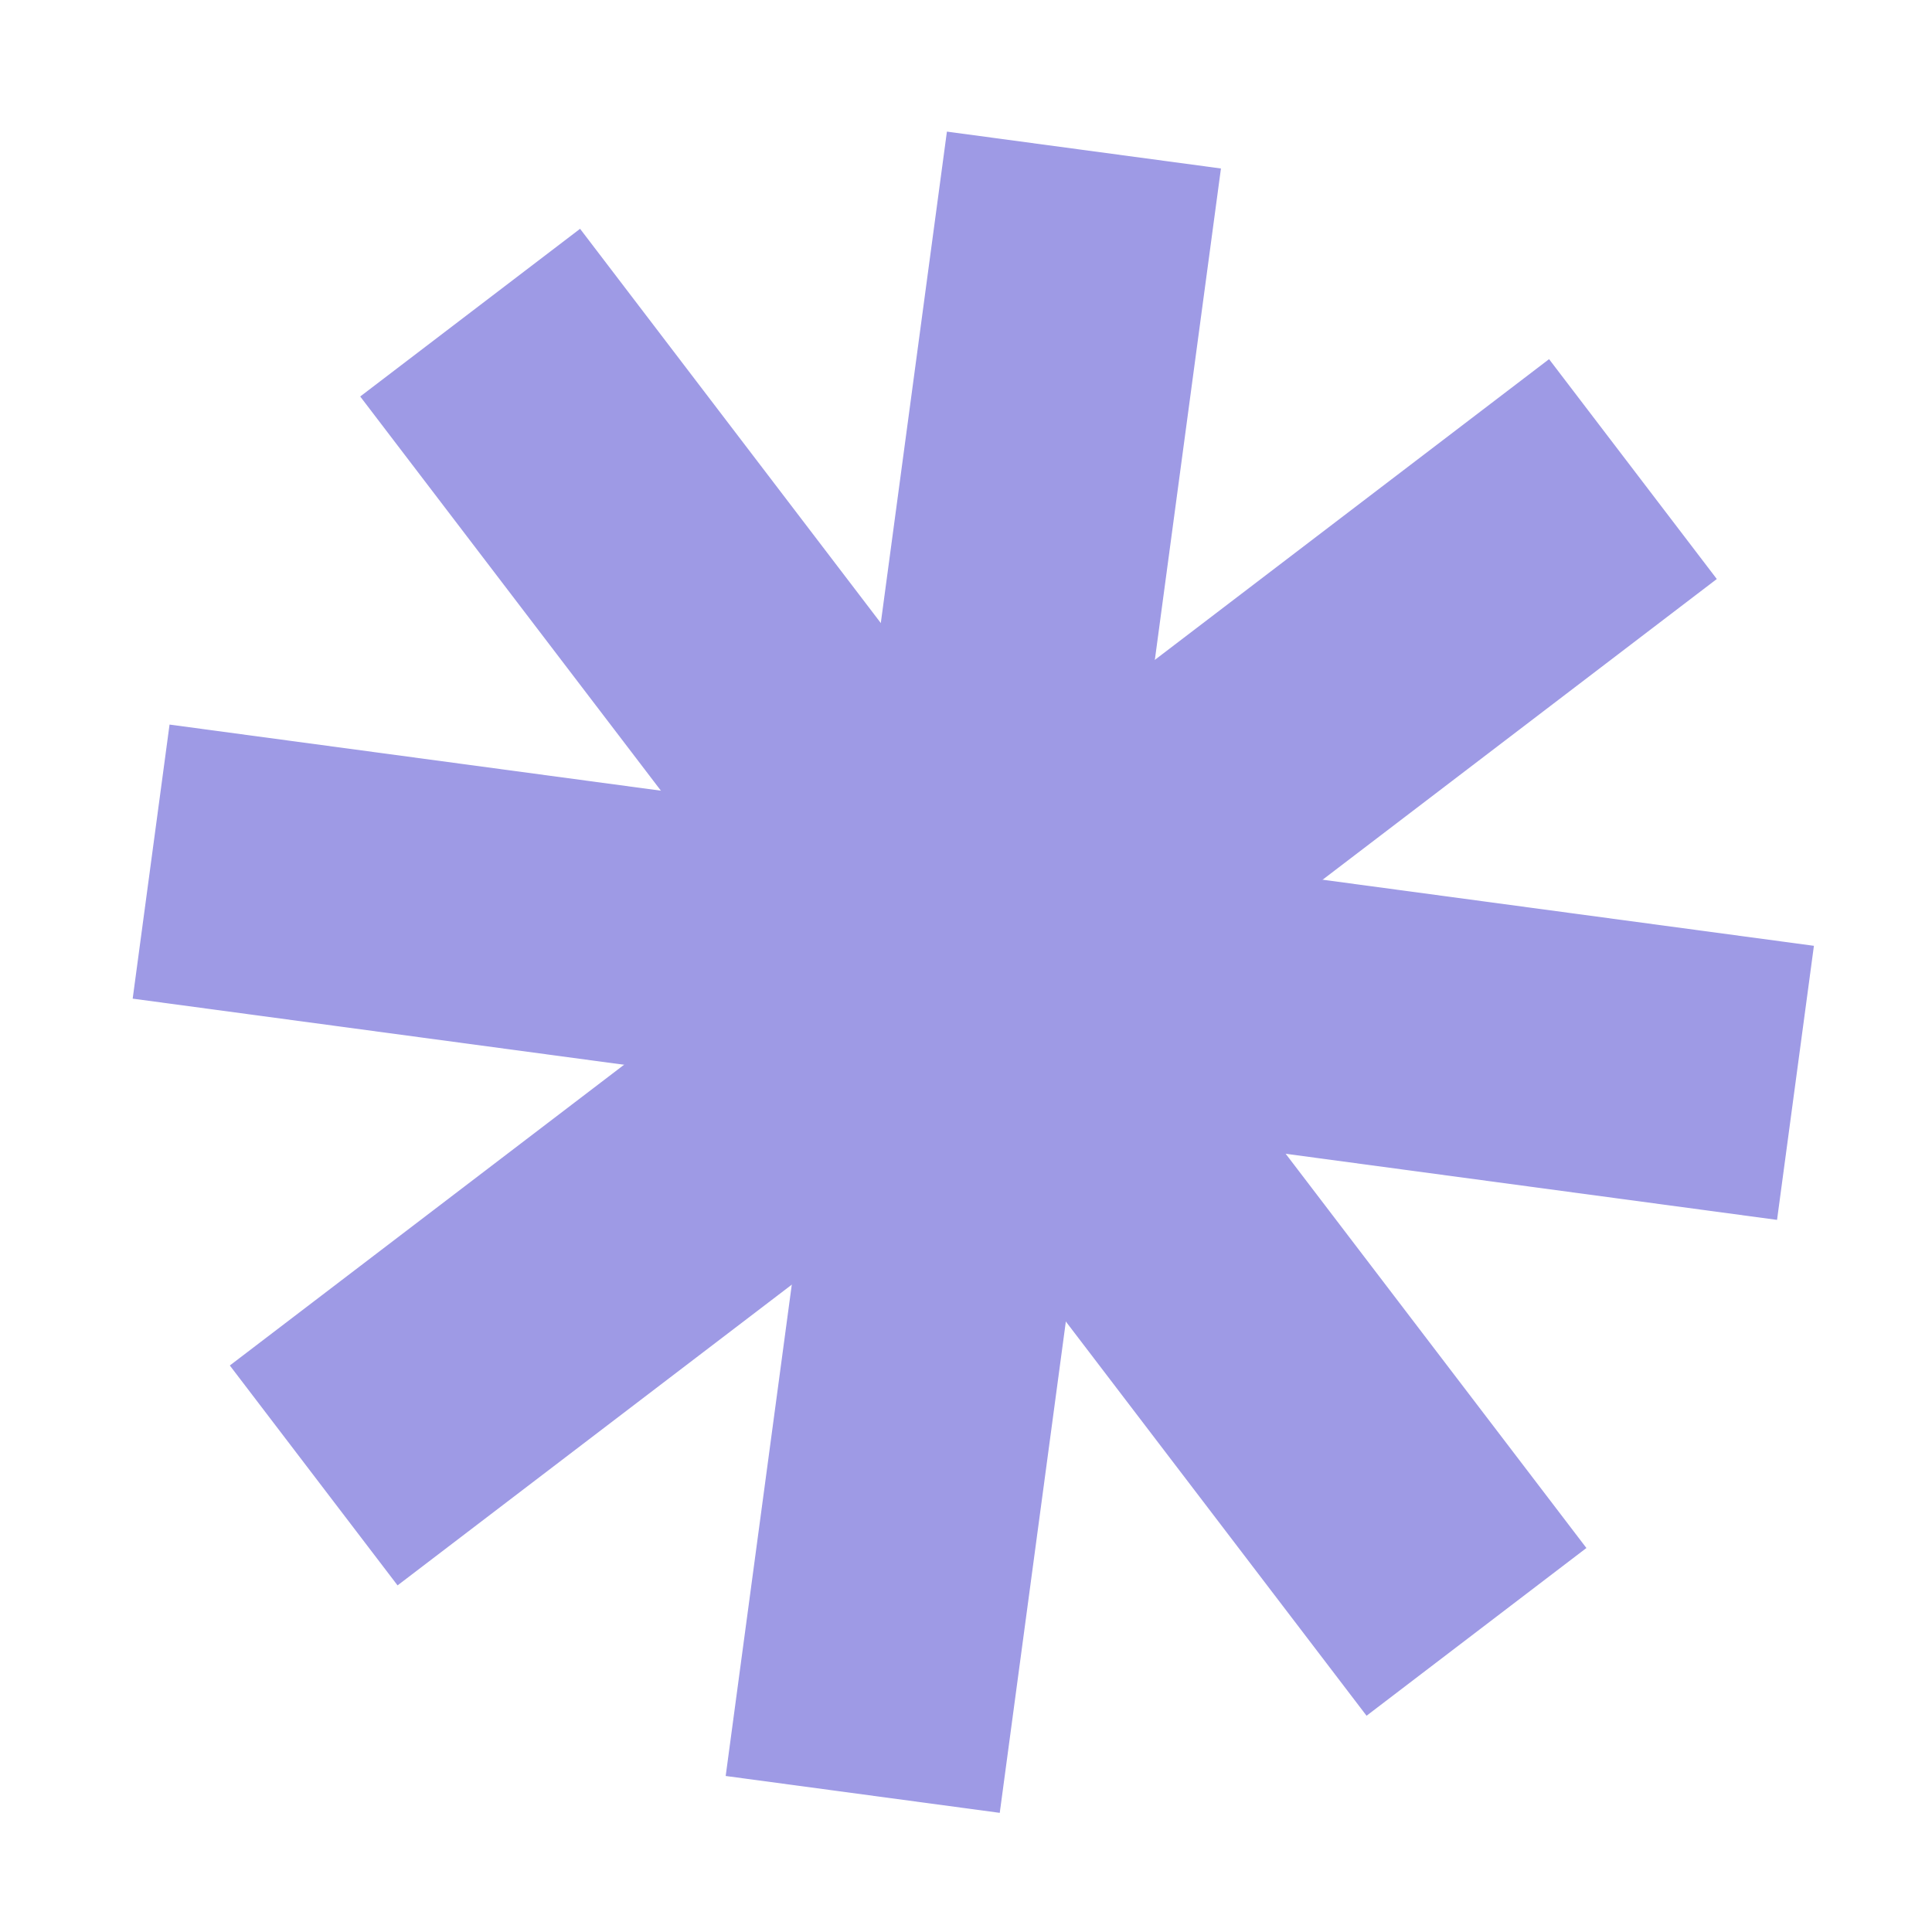 <svg width="49" height="49" viewBox="0 0 49 49" fill="none" xmlns="http://www.w3.org/2000/svg">
<g opacity="0.813" clip-path="url(#clip0_1_5983)">
<g opacity="0.6" clip-path="url(#clip1_1_5983)">
<path d="M24.016 3.338L30.966 4.273L25.356 45.978L18.405 45.043L24.016 3.338Z" fill="#3830C9"/>
<path d="M9.136 10.056L14.712 5.803L40.235 39.261L34.659 43.515L9.136 10.056Z" fill="#3830C9"/>
<path d="M43.542 14.685L39.288 9.109L5.829 34.632L10.083 40.209L43.542 14.685Z" fill="#3830C9"/>
<path d="M3.365 25.328L4.3 18.377L46.005 23.988L45.07 30.939L3.365 25.328Z" fill="#3830C9"/>
</g>
</g>
<defs>
<clipPath id="clip0_1_5983">
<rect width="43.33" height="43.33" fill="white" transform="translate(48.721 5.777) rotate(97.662)"/>
</clipPath>
<clipPath id="clip1_1_5983">
<rect width="42.28" height="42.28" fill="white" transform="translate(6.638 1) rotate(7.662)"/>
</clipPath>
</defs>
</svg>
